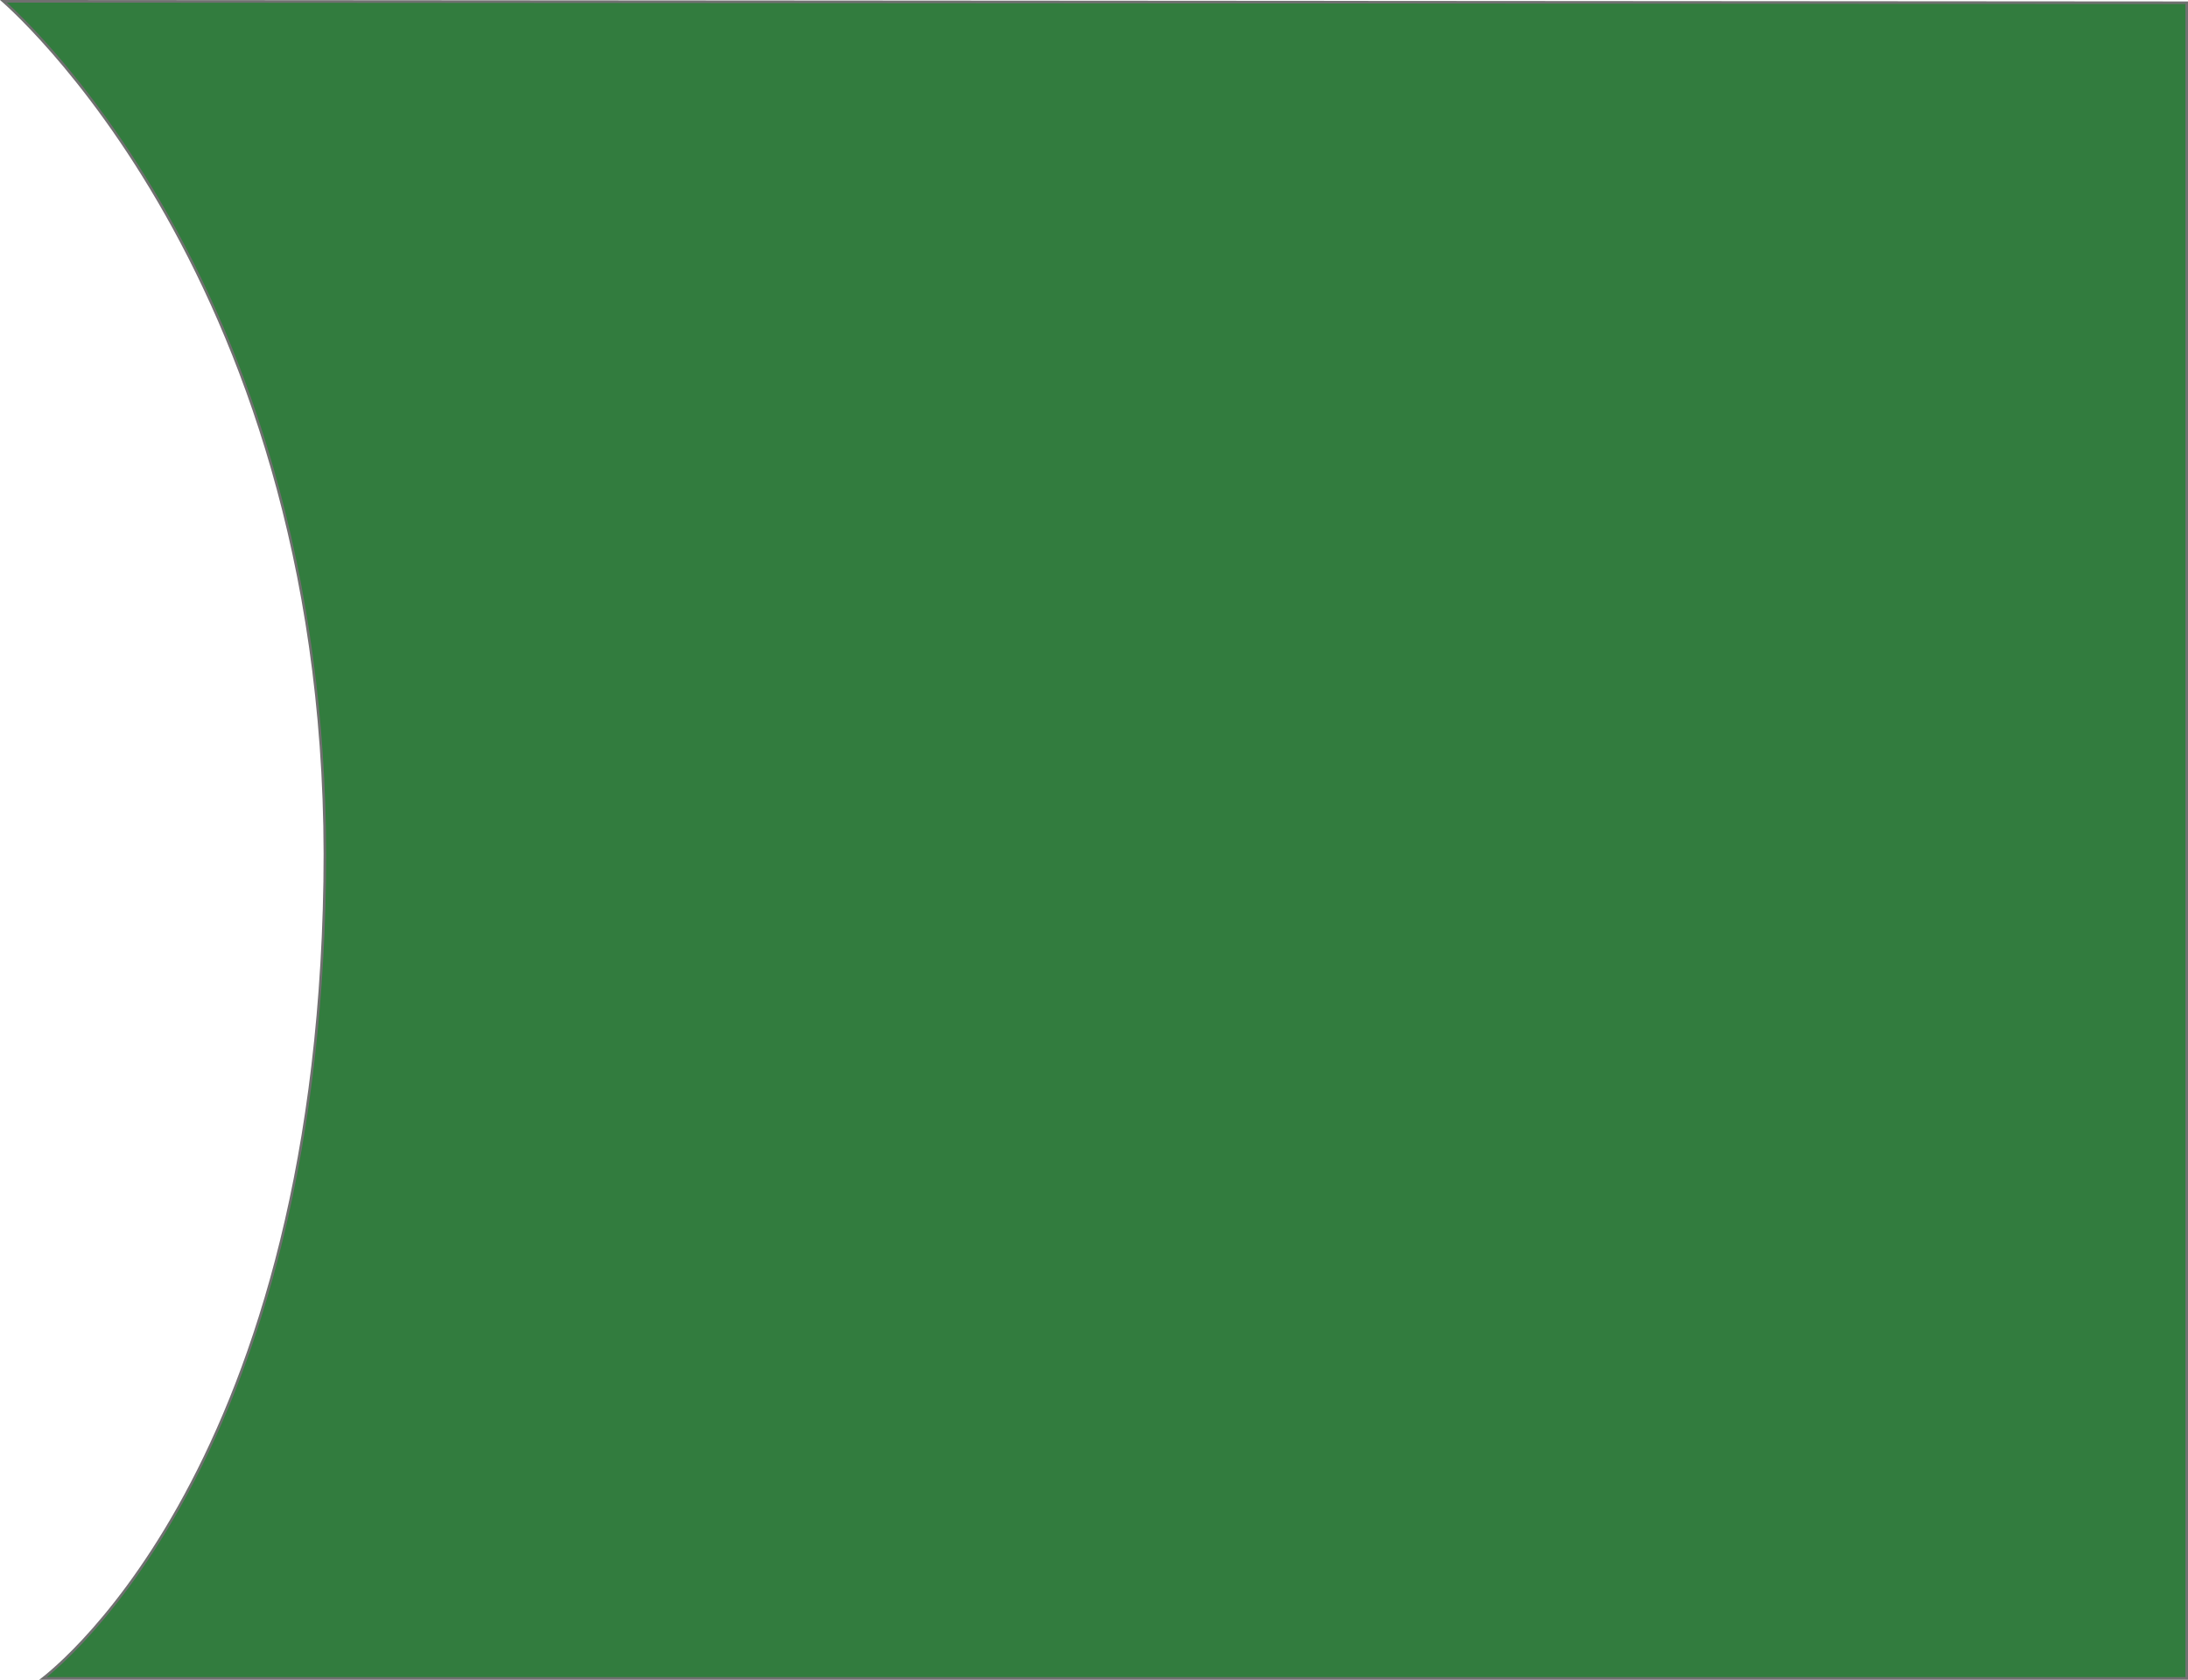 <svg xmlns="http://www.w3.org/2000/svg" width="843.297" height="647.557" viewBox="0 0 843.297 647.557">
  <g id="Path_2" data-name="Path 2" transform="translate(15.097 0.557)" fill="#327c3e">
    <path d="M 827.701 646.5 L 1.48 646.5 C 3.828 644.653 9.486 639.936 16.968 631.909 C 22.778 625.677 28.542 618.693 34.099 611.151 C 41.044 601.726 47.685 591.398 53.837 580.453 C 69.494 552.602 82.122 520.637 91.371 485.447 C 102.93 441.471 109.214 392.305 110.05 339.312 C 110.887 286.314 104.848 235.45 92.102 188.134 C 81.905 150.276 67.415 114.592 49.036 82.072 C 41.815 69.295 33.968 56.982 25.715 45.475 C 19.111 36.268 12.233 27.553 5.272 19.572 C -4.175 8.742 -11.239 2.195 -13.764 -0.056 L 827.701 0.5 L 827.701 646.5 Z" stroke="none"/>
    <path d="M -12.464 0.445 C -9.349 3.289 -2.797 9.561 5.648 19.243 C 12.62 27.236 19.508 35.964 26.121 45.184 C 34.385 56.706 42.241 69.034 49.471 81.826 C 67.871 114.382 82.377 150.105 92.585 188.003 C 105.343 235.365 111.387 286.275 110.55 339.32 C 109.713 392.353 103.423 441.559 91.855 485.574 C 82.595 520.805 69.95 552.809 54.273 580.698 C 48.111 591.66 41.458 602.006 34.502 611.447 C 28.933 619.005 23.156 626.004 17.333 632.25 C 10.768 639.293 5.685 643.738 2.912 646 L 827.201 646 L 827.201 0.999 L -12.464 0.445 M -15.097 -0.557 L 828.201 0 L 828.201 647 L -6.103515625e-05 647 C -6.103515625e-05 647 105.887 571.453 109.55 339.304 C 113.213 107.156 -15.097 -0.557 -15.097 -0.557 Z" stroke="none" fill="#707070"/>
  </g>
</svg>
